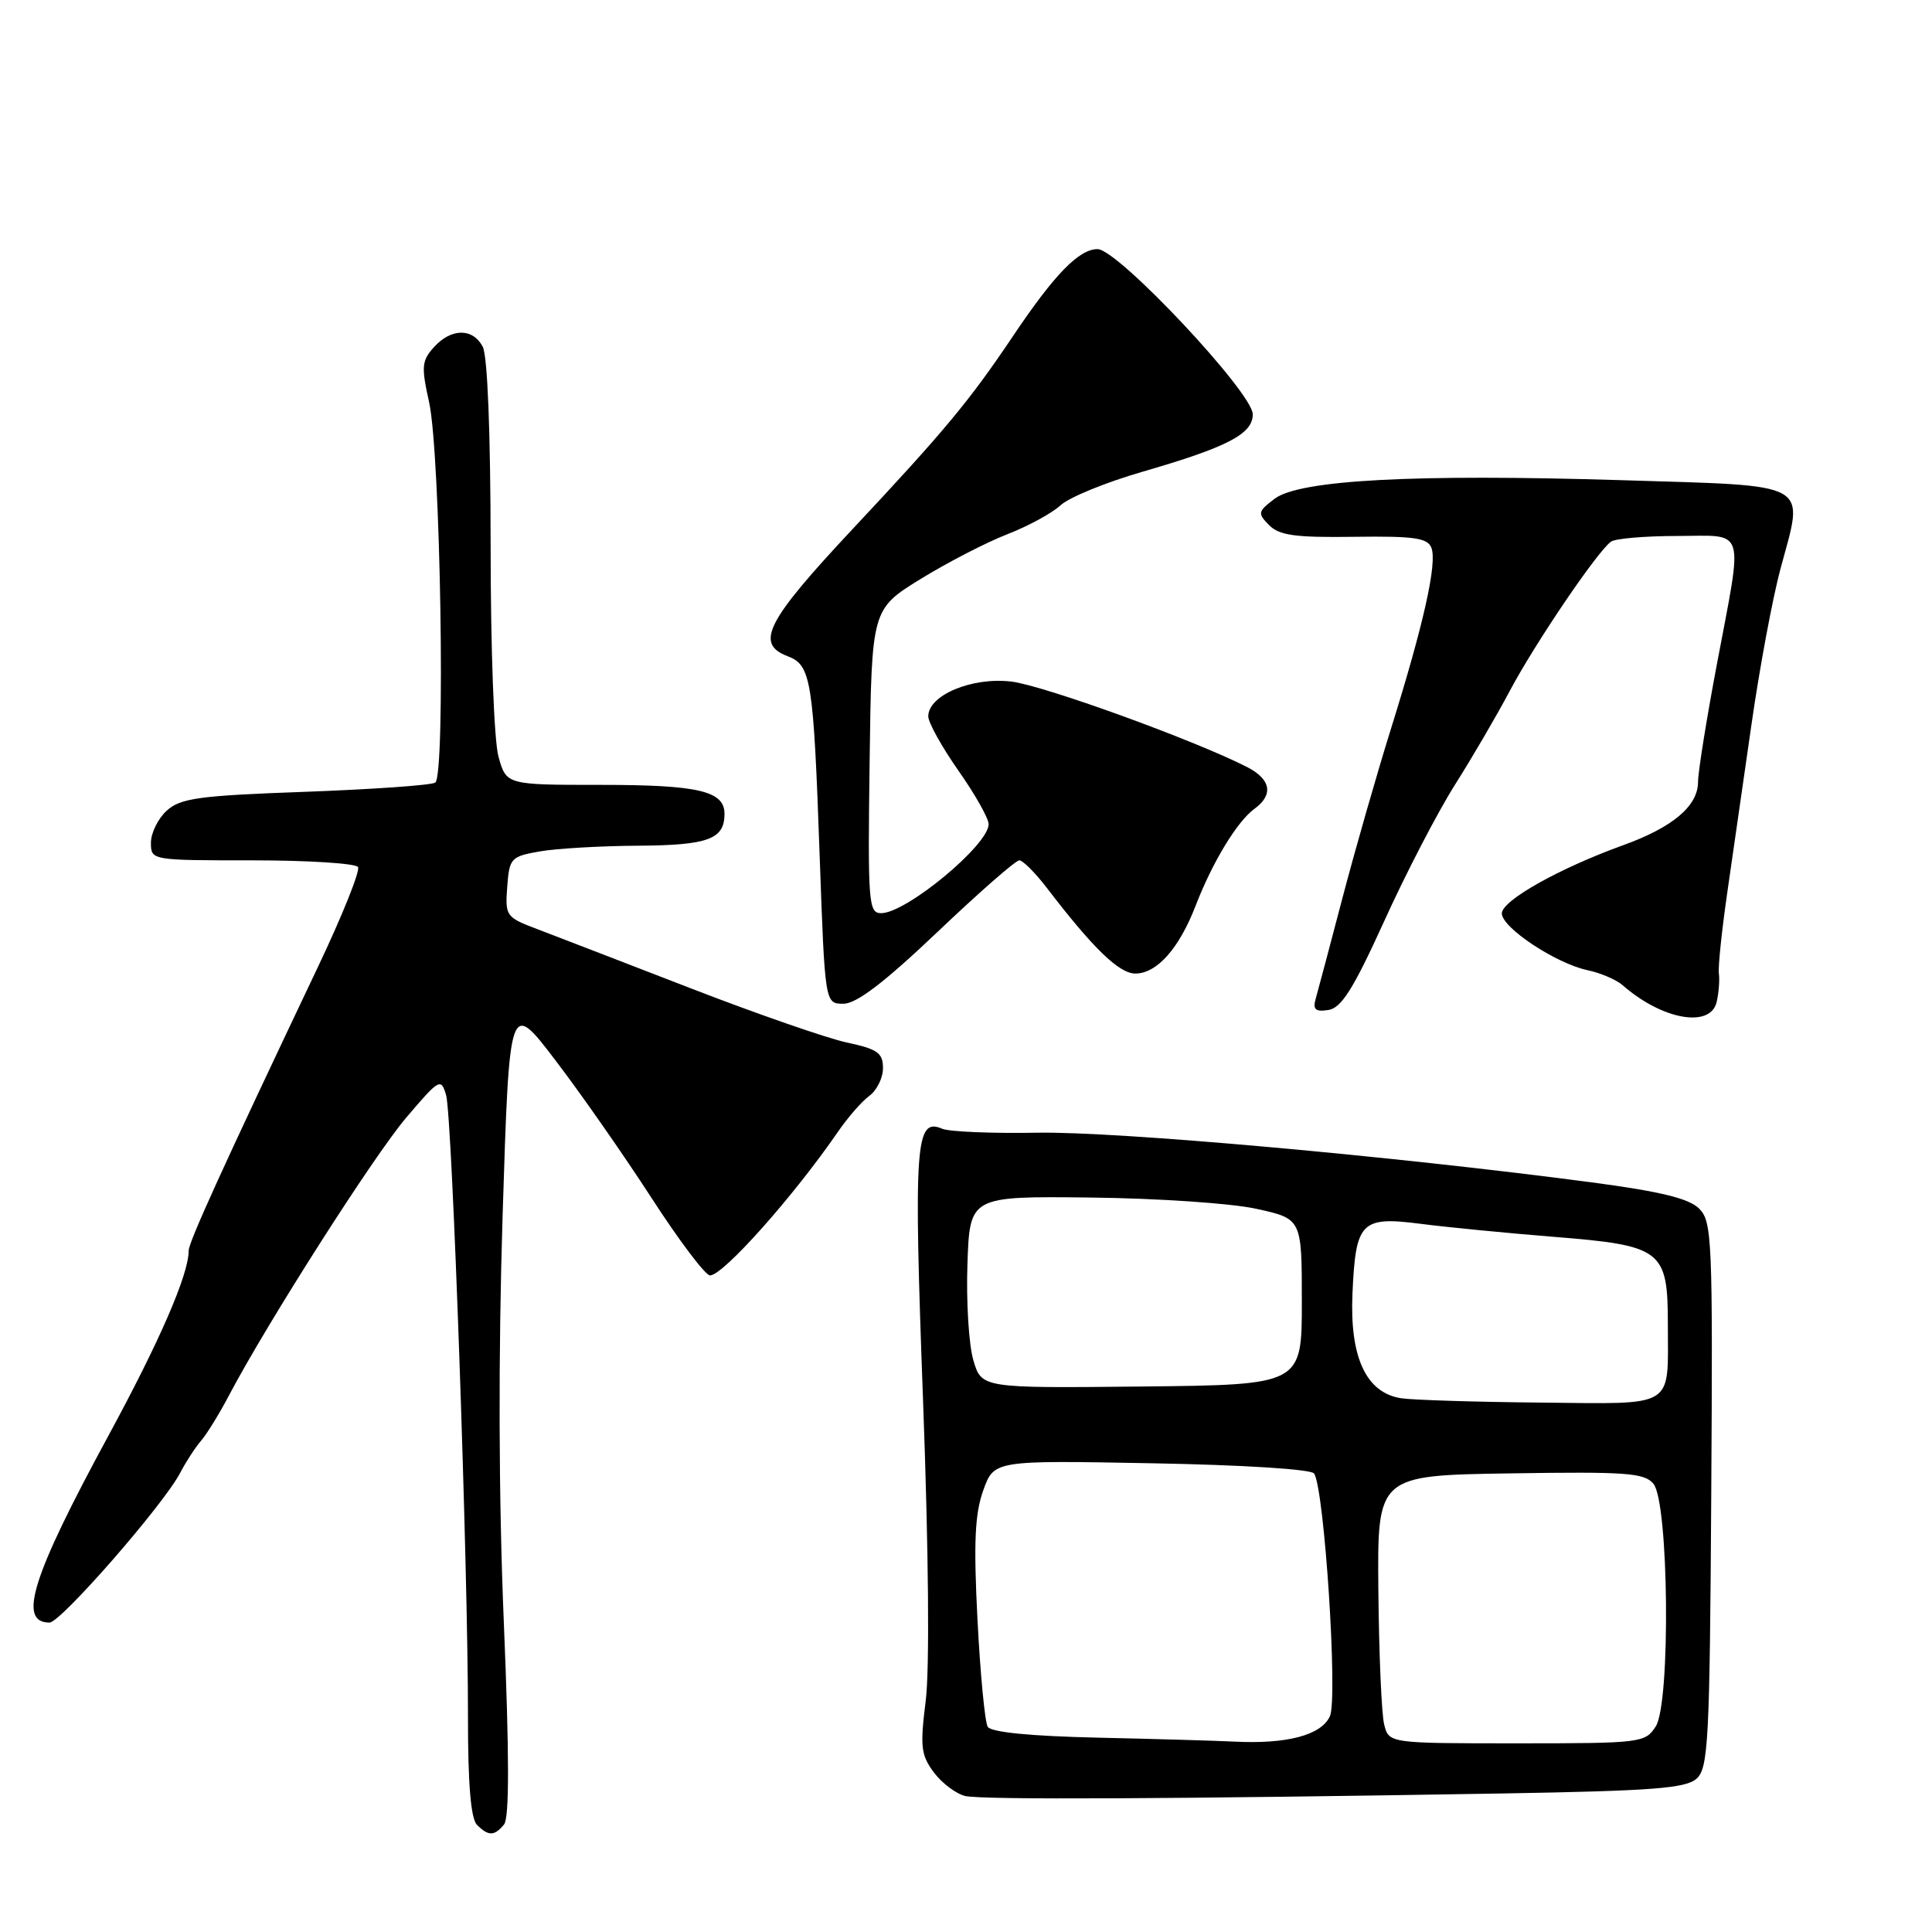 <?xml version="1.0" encoding="UTF-8" standalone="no"?>
<!DOCTYPE svg PUBLIC "-//W3C//DTD SVG 1.1//EN" "http://www.w3.org/Graphics/SVG/1.1/DTD/svg11.dtd" >
<svg xmlns="http://www.w3.org/2000/svg" xmlns:xlink="http://www.w3.org/1999/xlink" version="1.1" viewBox="0 0 256 256">
 <g >
 <path fill="currentColor"
d=" M 66.79 241.75 C 67.50 240.89 67.49 232.56 66.76 215.00 C 66.07 198.36 66.02 179.60 66.60 161.00 C 67.50 132.50 67.50 132.50 73.60 140.50 C 76.96 144.90 82.69 153.11 86.34 158.75 C 89.99 164.39 93.47 169.00 94.08 169.00 C 95.82 169.00 105.11 158.57 111.01 150.00 C 112.33 148.07 114.22 145.91 115.21 145.19 C 116.19 144.47 117.00 142.82 117.00 141.53 C 117.00 139.52 116.29 139.01 112.21 138.14 C 109.57 137.57 100.24 134.33 91.46 130.93 C 82.68 127.53 73.57 124.02 71.21 123.12 C 67.05 121.55 66.92 121.38 67.21 117.51 C 67.49 113.71 67.69 113.49 71.50 112.82 C 73.70 112.43 79.57 112.09 84.55 112.06 C 93.85 112.00 96.00 111.20 96.00 107.84 C 96.00 104.81 92.55 104.00 79.61 104.00 C 67.09 104.00 67.09 104.00 66.05 100.25 C 65.46 98.13 65.01 85.95 65.01 72.18 C 65.00 57.35 64.60 47.11 63.96 45.93 C 62.63 43.44 59.79 43.47 57.50 46.00 C 55.88 47.79 55.81 48.59 56.85 53.25 C 58.37 60.03 59.06 102.85 57.67 103.70 C 57.11 104.05 49.36 104.59 40.43 104.92 C 26.39 105.42 23.92 105.76 22.10 107.41 C 20.95 108.45 20.00 110.37 20.00 111.65 C 20.00 114.00 20.01 114.00 33.44 114.00 C 40.83 114.00 47.13 114.40 47.44 114.89 C 47.74 115.39 45.35 121.35 42.12 128.14 C 29.41 154.90 25.00 164.59 25.00 165.73 C 25.00 168.87 21.16 177.72 14.38 190.21 C 4.24 208.90 2.31 215.00 6.56 215.00 C 8.04 215.00 21.69 199.37 23.88 195.15 C 24.64 193.69 25.88 191.79 26.63 190.92 C 27.38 190.06 29.05 187.36 30.33 184.92 C 35.44 175.23 49.50 153.19 53.82 148.10 C 58.22 142.93 58.43 142.81 59.11 145.10 C 59.92 147.84 62.03 207.93 62.01 227.55 C 62.00 236.38 62.39 240.99 63.20 241.80 C 64.72 243.32 65.50 243.31 66.79 241.75 Z  M 199.29 237.64 C 219.02 237.30 223.38 236.96 224.81 235.68 C 226.36 234.27 226.55 230.71 226.75 198.05 C 226.96 164.25 226.86 161.86 225.15 160.15 C 223.80 158.80 220.02 157.88 210.91 156.67 C 184.33 153.16 148.04 149.91 137.50 150.09 C 131.45 150.20 125.75 149.96 124.83 149.56 C 121.29 148.04 121.05 151.52 122.31 185.60 C 123.05 205.56 123.19 221.21 122.66 225.38 C 121.90 231.44 122.03 232.56 123.74 234.85 C 124.81 236.28 126.68 237.69 127.90 237.98 C 130.13 238.50 155.38 238.38 199.29 237.64 Z  M 227.47 132.75 C 227.75 131.51 227.88 129.82 227.76 129.00 C 227.64 128.18 228.13 123.45 228.84 118.50 C 229.56 113.55 231.01 103.42 232.08 96.00 C 233.14 88.58 234.87 79.28 235.93 75.34 C 239.07 63.69 240.38 64.42 214.98 63.63 C 187.40 62.78 172.19 63.59 168.89 66.09 C 166.66 67.79 166.61 68.01 168.17 69.59 C 169.52 70.95 171.65 71.24 179.45 71.13 C 187.39 71.02 189.17 71.28 189.67 72.59 C 190.45 74.62 188.66 82.65 184.33 96.50 C 182.44 102.55 179.54 112.67 177.88 119.00 C 176.22 125.33 174.63 131.32 174.34 132.33 C 173.93 133.77 174.29 134.09 176.01 133.83 C 177.74 133.57 179.32 131.06 183.44 122.00 C 186.31 115.67 190.52 107.58 192.78 104.00 C 195.05 100.42 198.33 94.80 200.08 91.50 C 203.41 85.23 211.68 73.03 213.47 71.77 C 214.03 71.36 217.99 71.02 222.25 71.02 C 231.45 71.00 230.99 69.50 227.50 88.00 C 226.12 95.30 225.00 102.31 225.00 103.59 C 225.00 106.80 221.66 109.62 215.06 112.00 C 206.60 115.06 199.01 119.32 199.00 121.03 C 199.00 122.92 206.15 127.66 210.37 128.56 C 212.09 128.92 214.18 129.82 215.00 130.54 C 220.24 135.14 226.67 136.28 227.47 132.75 Z  M 124.21 123.50 C 129.70 118.28 134.58 114.00 135.06 114.00 C 135.53 114.00 137.17 115.64 138.71 117.65 C 144.86 125.68 148.29 129.00 150.44 129.00 C 153.29 129.00 156.25 125.67 158.43 120.00 C 160.66 114.23 163.92 108.86 166.20 107.19 C 168.78 105.32 168.42 103.27 165.25 101.64 C 158.24 98.06 138.27 90.82 134.00 90.31 C 128.77 89.69 123.00 92.12 123.00 94.92 C 123.00 95.74 124.80 98.98 127.00 102.12 C 129.20 105.25 131.00 108.44 131.00 109.21 C 131.00 111.96 120.08 121.00 116.76 121.00 C 115.08 121.00 114.98 119.68 115.23 100.86 C 115.50 80.72 115.50 80.72 122.00 76.71 C 125.58 74.51 130.75 71.84 133.50 70.78 C 136.25 69.71 139.41 67.99 140.53 66.95 C 141.65 65.91 146.53 63.91 151.38 62.51 C 162.67 59.24 166.00 57.50 166.00 54.90 C 166.00 52.04 148.13 33.02 145.44 33.01 C 142.98 33.00 139.73 36.34 134.25 44.50 C 128.47 53.11 125.20 57.05 112.92 70.16 C 101.53 82.33 100.02 85.29 104.36 86.95 C 107.48 88.13 107.78 90.00 108.61 113.41 C 109.31 133.00 109.31 133.00 111.76 133.00 C 113.49 133.00 117.16 130.20 124.21 123.50 Z  M 145.54 230.25 C 136.58 230.05 131.33 229.54 130.88 228.81 C 130.50 228.19 129.89 221.79 129.52 214.59 C 129.00 204.42 129.17 200.61 130.28 197.50 C 131.71 193.50 131.71 193.50 152.61 193.89 C 164.73 194.11 173.77 194.68 174.13 195.25 C 175.49 197.36 177.29 225.07 176.22 227.41 C 175.07 229.93 170.51 231.13 163.50 230.77 C 161.30 230.66 153.22 230.42 145.54 230.25 Z  M 183.41 228.50 C 183.06 227.12 182.72 219.13 182.64 210.75 C 182.50 195.50 182.50 195.50 200.11 195.23 C 215.50 194.99 217.89 195.16 219.09 196.61 C 221.13 199.07 221.38 225.65 219.40 228.75 C 217.99 230.94 217.49 231.00 201.00 231.00 C 184.04 231.00 184.04 231.00 183.41 228.50 Z  M 185.69 185.28 C 181.03 184.58 178.83 179.88 179.21 171.39 C 179.63 161.88 180.34 161.15 188.22 162.16 C 191.68 162.61 199.59 163.38 205.80 163.88 C 220.28 165.04 221.00 165.59 221.00 175.57 C 221.00 186.74 222.18 186.02 204.14 185.85 C 195.54 185.77 187.24 185.51 185.69 185.28 Z  M 128.97 180.22 C 128.37 178.17 128.02 172.45 128.19 167.50 C 128.50 158.50 128.50 158.50 144.50 158.68 C 153.36 158.78 163.18 159.44 166.50 160.18 C 172.50 161.50 172.50 161.50 172.50 172.50 C 172.50 183.50 172.50 183.50 151.28 183.72 C 130.06 183.94 130.06 183.94 128.97 180.22 Z "/>
</g>
</svg>